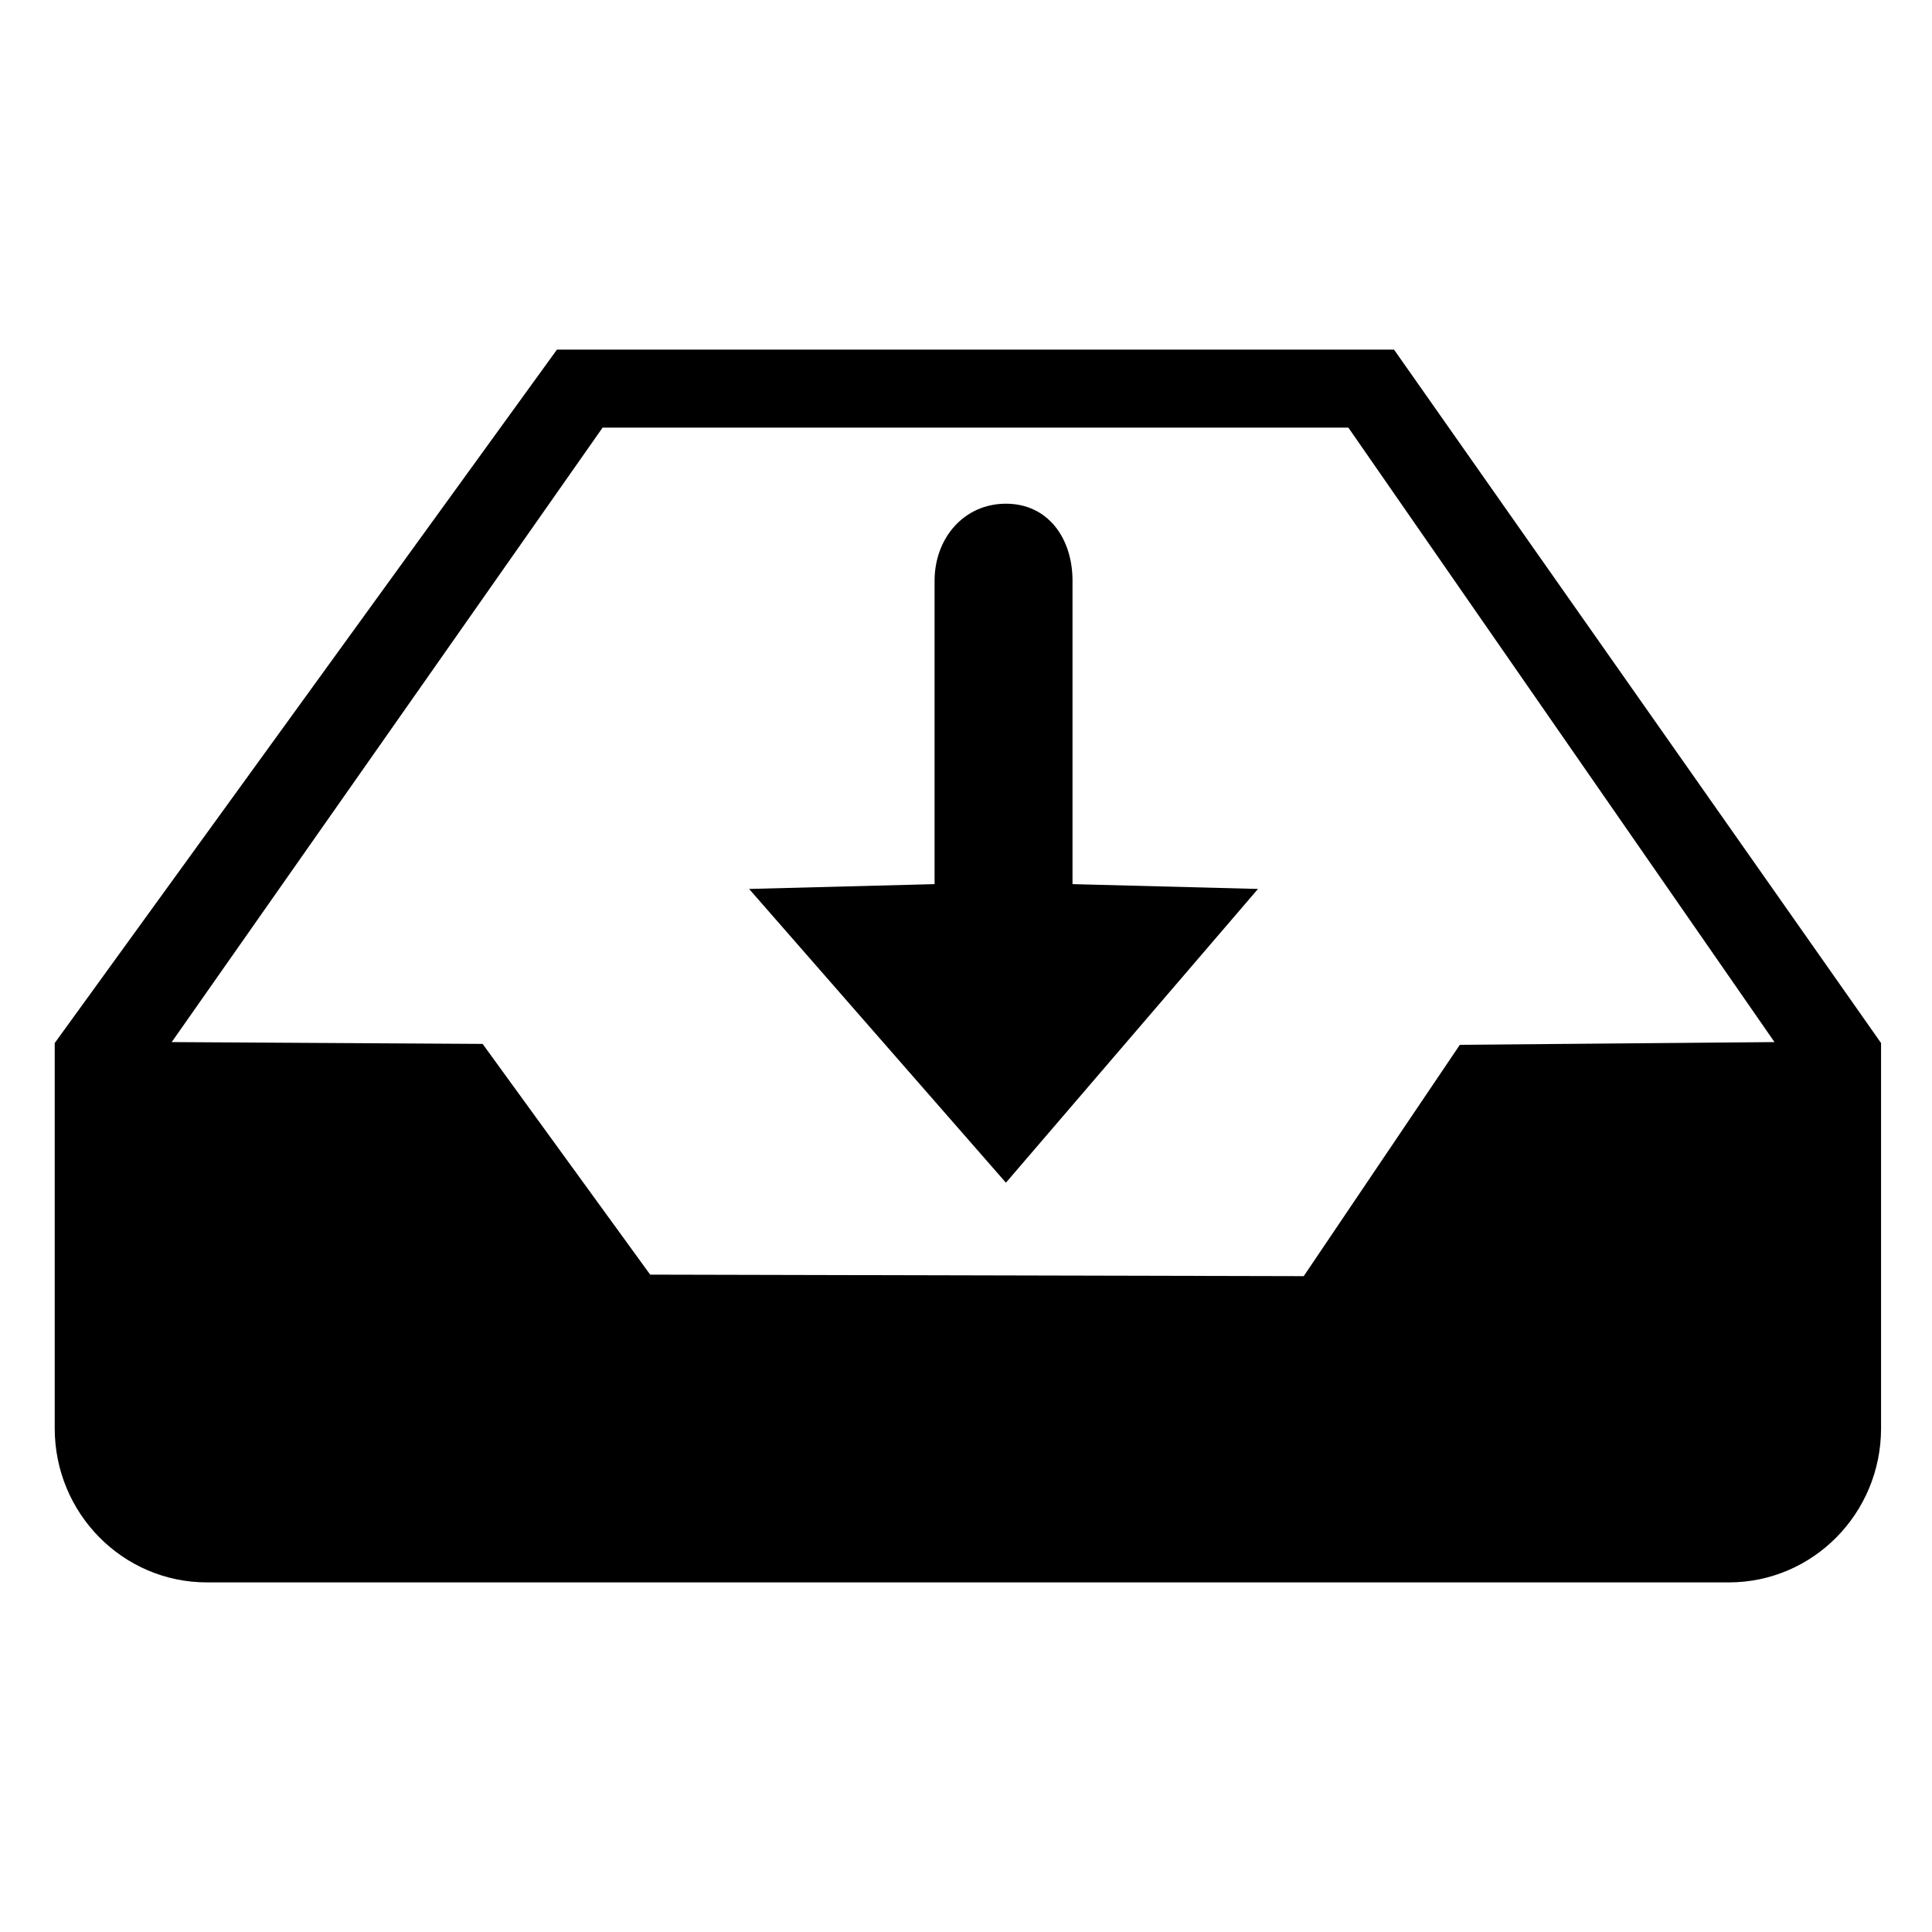 <?xml version="1.0" encoding="utf-8"?>
<!-- Generator: Adobe Illustrator 17.0.0, SVG Export Plug-In . SVG Version: 6.00 Build 0)  -->
<!DOCTYPE svg PUBLIC "-//W3C//DTD SVG 1.1//EN" "http://www.w3.org/Graphics/SVG/1.1/DTD/svg11.dtd">
<svg version="1.1" id="Layer_1" xmlns="http://www.w3.org/2000/svg" xmlns:xlink="http://www.w3.org/1999/xlink" x="0px" y="0px"
	 width="512px" height="512px" viewBox="0 0 512 512" enable-background="new 0 0 512 512" xml:space="preserve">
<g>
	<g>
		<path fill-rule="evenodd" clip-rule="evenodd" d="M369.432,92.65H147.598L14.5,276.419v102.093
			c0,22.556,18.056,40.838,40.333,40.838h403.335c22.271,0,40.332-18.282,40.332-40.838V276.419L369.432,92.65z M386.872,276.886
			l-41.369,61.306l-173.199-0.401l-44.406-61.146l-82.393-0.482l114.19-162.84h197.635l112.932,162.84L386.872,276.886z
			 M284.228,153.906c0-11.276-6.509-20.419-17.647-20.419s-18.908,9.143-18.908,20.419v80.397l-49.154,1.277l68.061,77.847
			l66.802-77.847l-49.155-1.277V153.906z"/>
	</g>
</g>
</svg>
